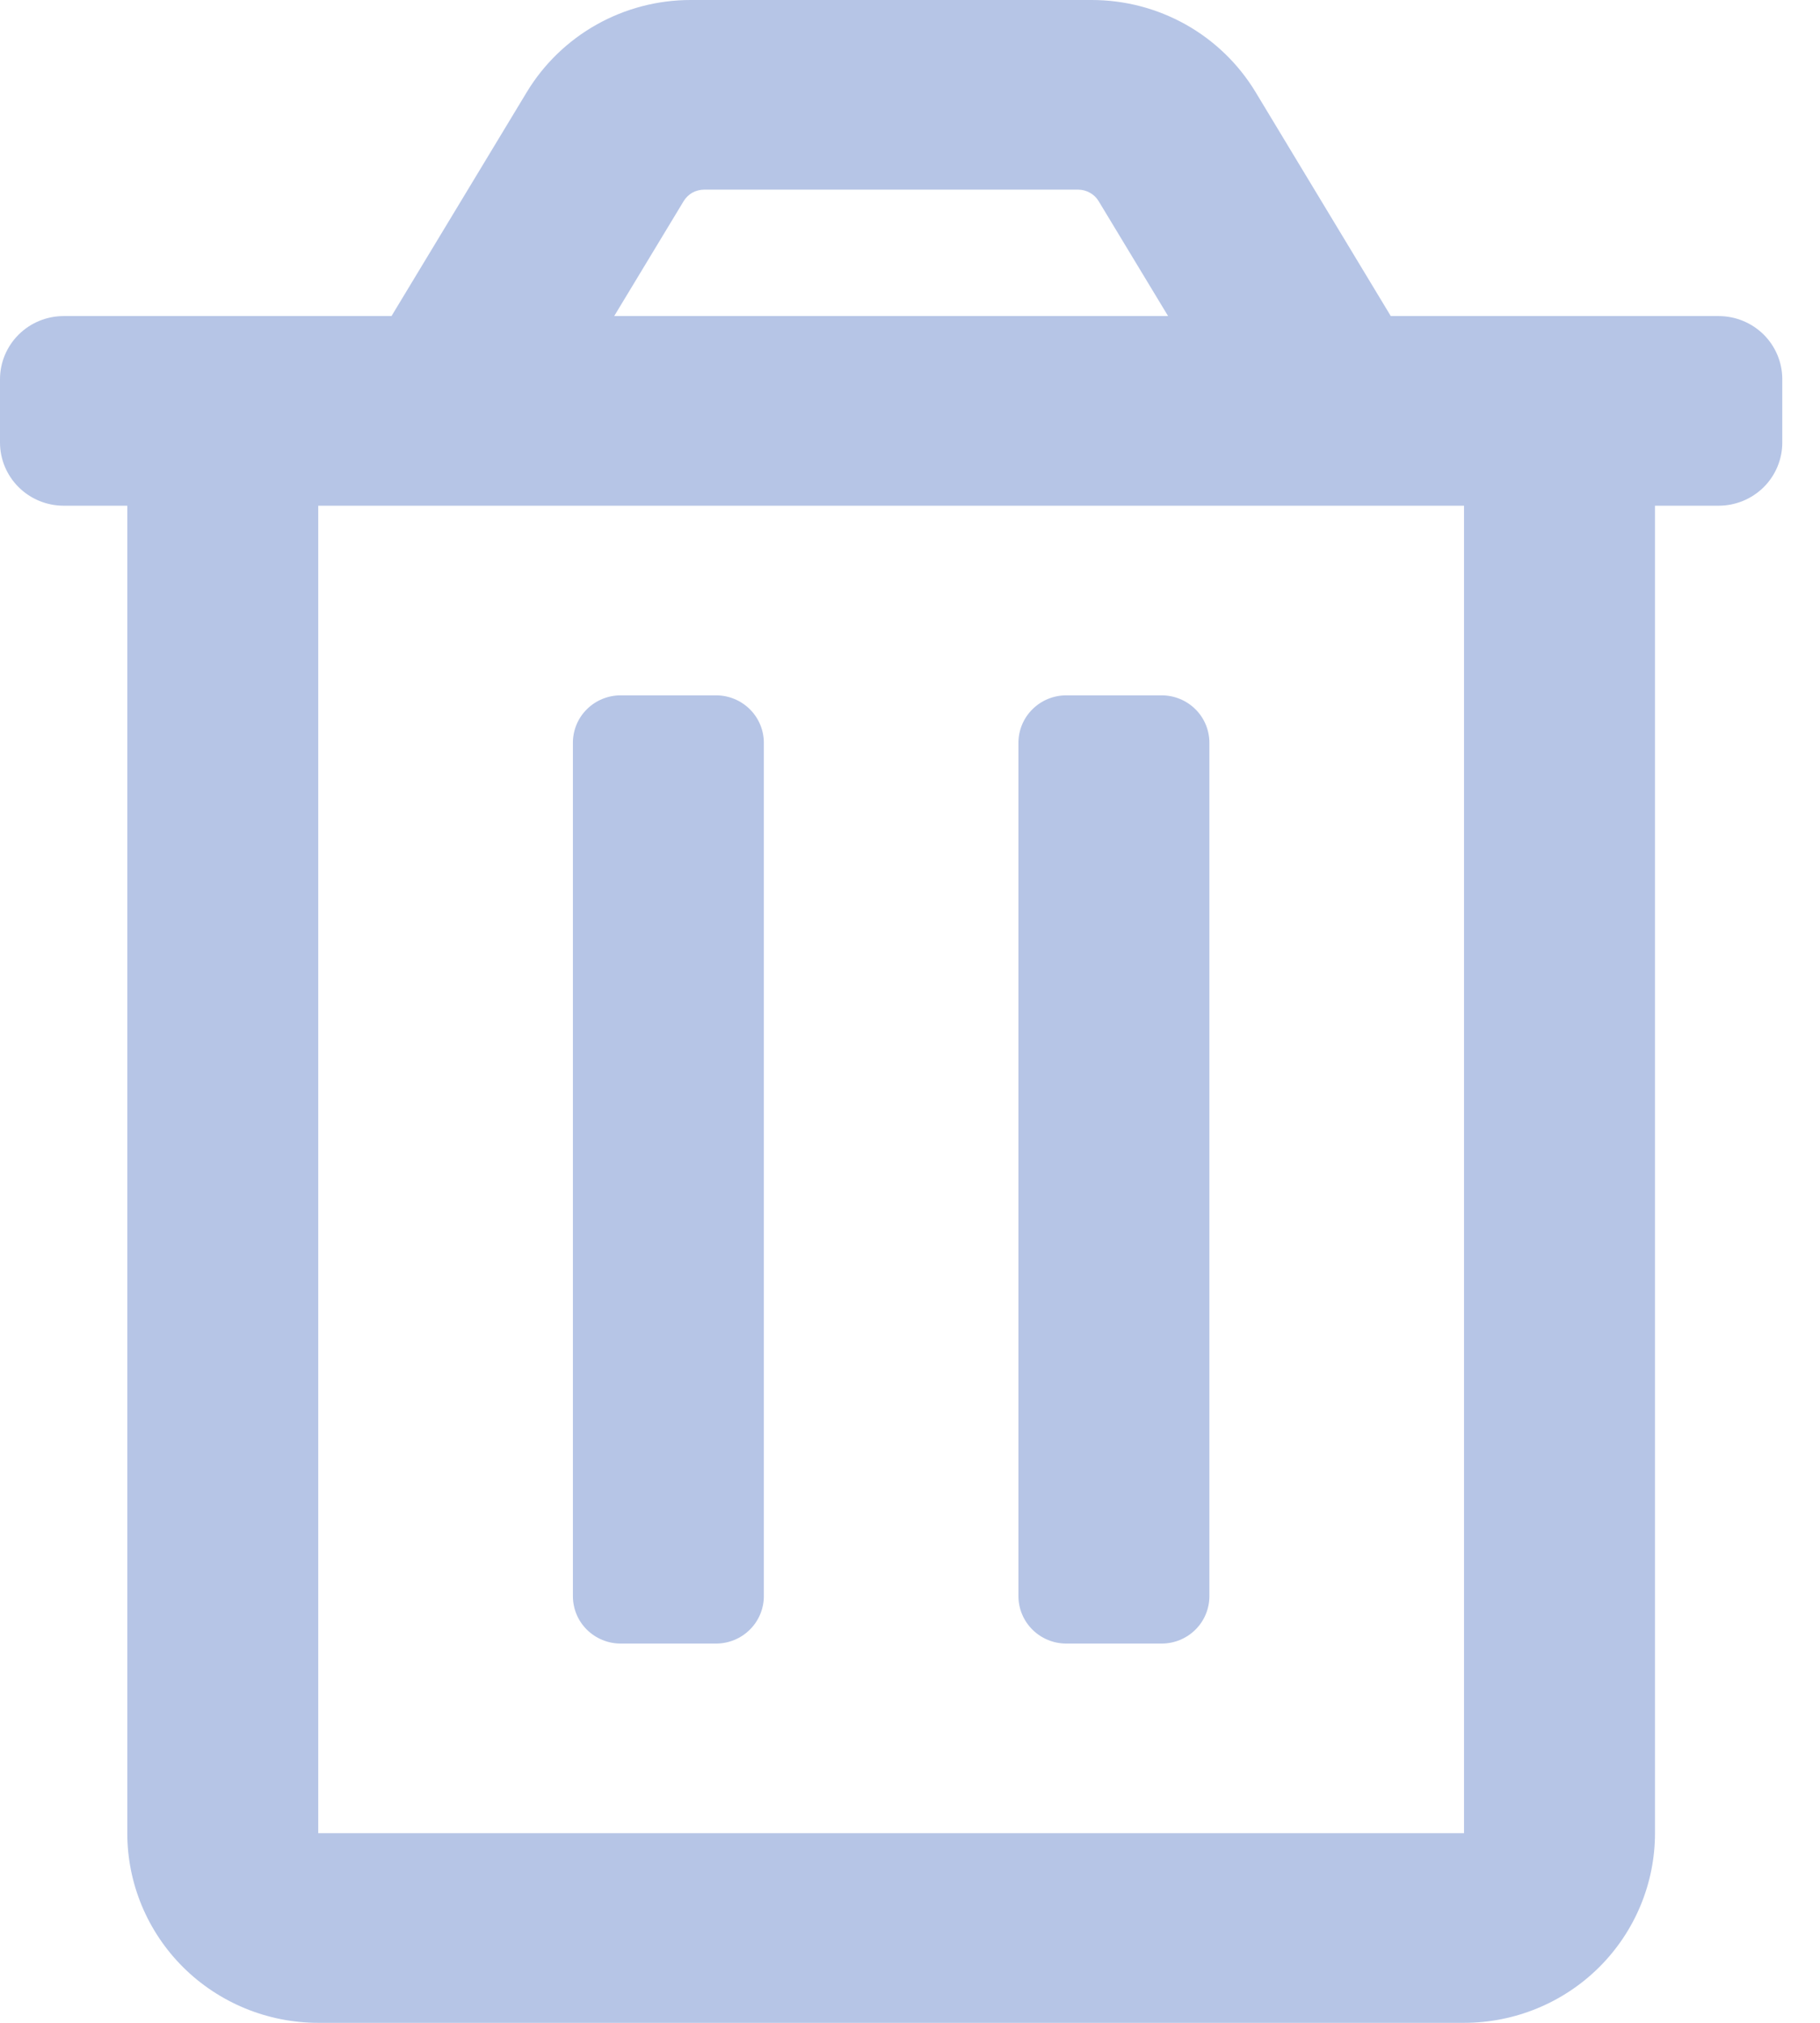 <svg width="36" height="40" viewBox="0 0 36 40"  xmlns="http://www.w3.org/2000/svg">
<g clip-path="url(#clip0)">
<path d="M21.09 32.5H22.978C23.229 32.5 23.469 32.401 23.646 32.225C23.823 32.05 23.922 31.811 23.922 31.562V14.688C23.922 14.439 23.823 14.2 23.646 14.025C23.469 13.849 23.229 13.75 22.978 13.75H21.09C20.839 13.75 20.599 13.849 20.422 14.025C20.245 14.2 20.145 14.439 20.145 14.688V31.562C20.145 31.811 20.245 32.05 20.422 32.225C20.599 32.401 20.839 32.5 21.09 32.5ZM33.995 6.25H27.51L24.835 1.82C24.499 1.265 24.024 0.805 23.456 0.486C22.888 0.167 22.247 -0 21.594 4.25348e-07H13.66C13.008 -3.81851e-05 12.367 0.168 11.799 0.487C11.232 0.806 10.757 1.265 10.421 1.82L7.744 6.25H1.259C0.925 6.25 0.605 6.382 0.369 6.616C0.133 6.851 0 7.168 0 7.5L0 8.75C0 9.082 0.133 9.399 0.369 9.634C0.605 9.868 0.925 10 1.259 10H2.518V36.25C2.518 37.245 2.916 38.198 3.624 38.902C4.333 39.605 5.294 40 6.295 40H28.959C29.961 40 30.921 39.605 31.63 38.902C32.338 38.198 32.736 37.245 32.736 36.25V10H33.995C34.329 10 34.649 9.868 34.886 9.634C35.122 9.399 35.254 9.082 35.254 8.75V7.5C35.254 7.168 35.122 6.851 34.886 6.616C34.649 6.382 34.329 6.25 33.995 6.25ZM13.523 3.977C13.565 3.908 13.624 3.85 13.695 3.81C13.767 3.771 13.847 3.75 13.929 3.75H21.326C21.407 3.75 21.488 3.771 21.558 3.811C21.63 3.85 21.689 3.908 21.731 3.977L23.105 6.25H12.149L13.523 3.977ZM28.959 36.25H6.295V10H28.959V36.25ZM12.276 32.5H14.165C14.415 32.5 14.655 32.401 14.832 32.225C15.009 32.05 15.109 31.811 15.109 31.562V14.688C15.109 14.439 15.009 14.2 14.832 14.025C14.655 13.849 14.415 13.75 14.165 13.75H12.276C12.026 13.75 11.785 13.849 11.608 14.025C11.431 14.2 11.332 14.439 11.332 14.688V31.562C11.332 31.811 11.431 32.05 11.608 32.225C11.785 32.401 12.026 32.5 12.276 32.5Z" fill="#B6C5E6"/>
</g>
<defs>
<clipPath id="clip0">
<rect width="35.254" height="40" />
</clipPath>
</defs>
</svg>
